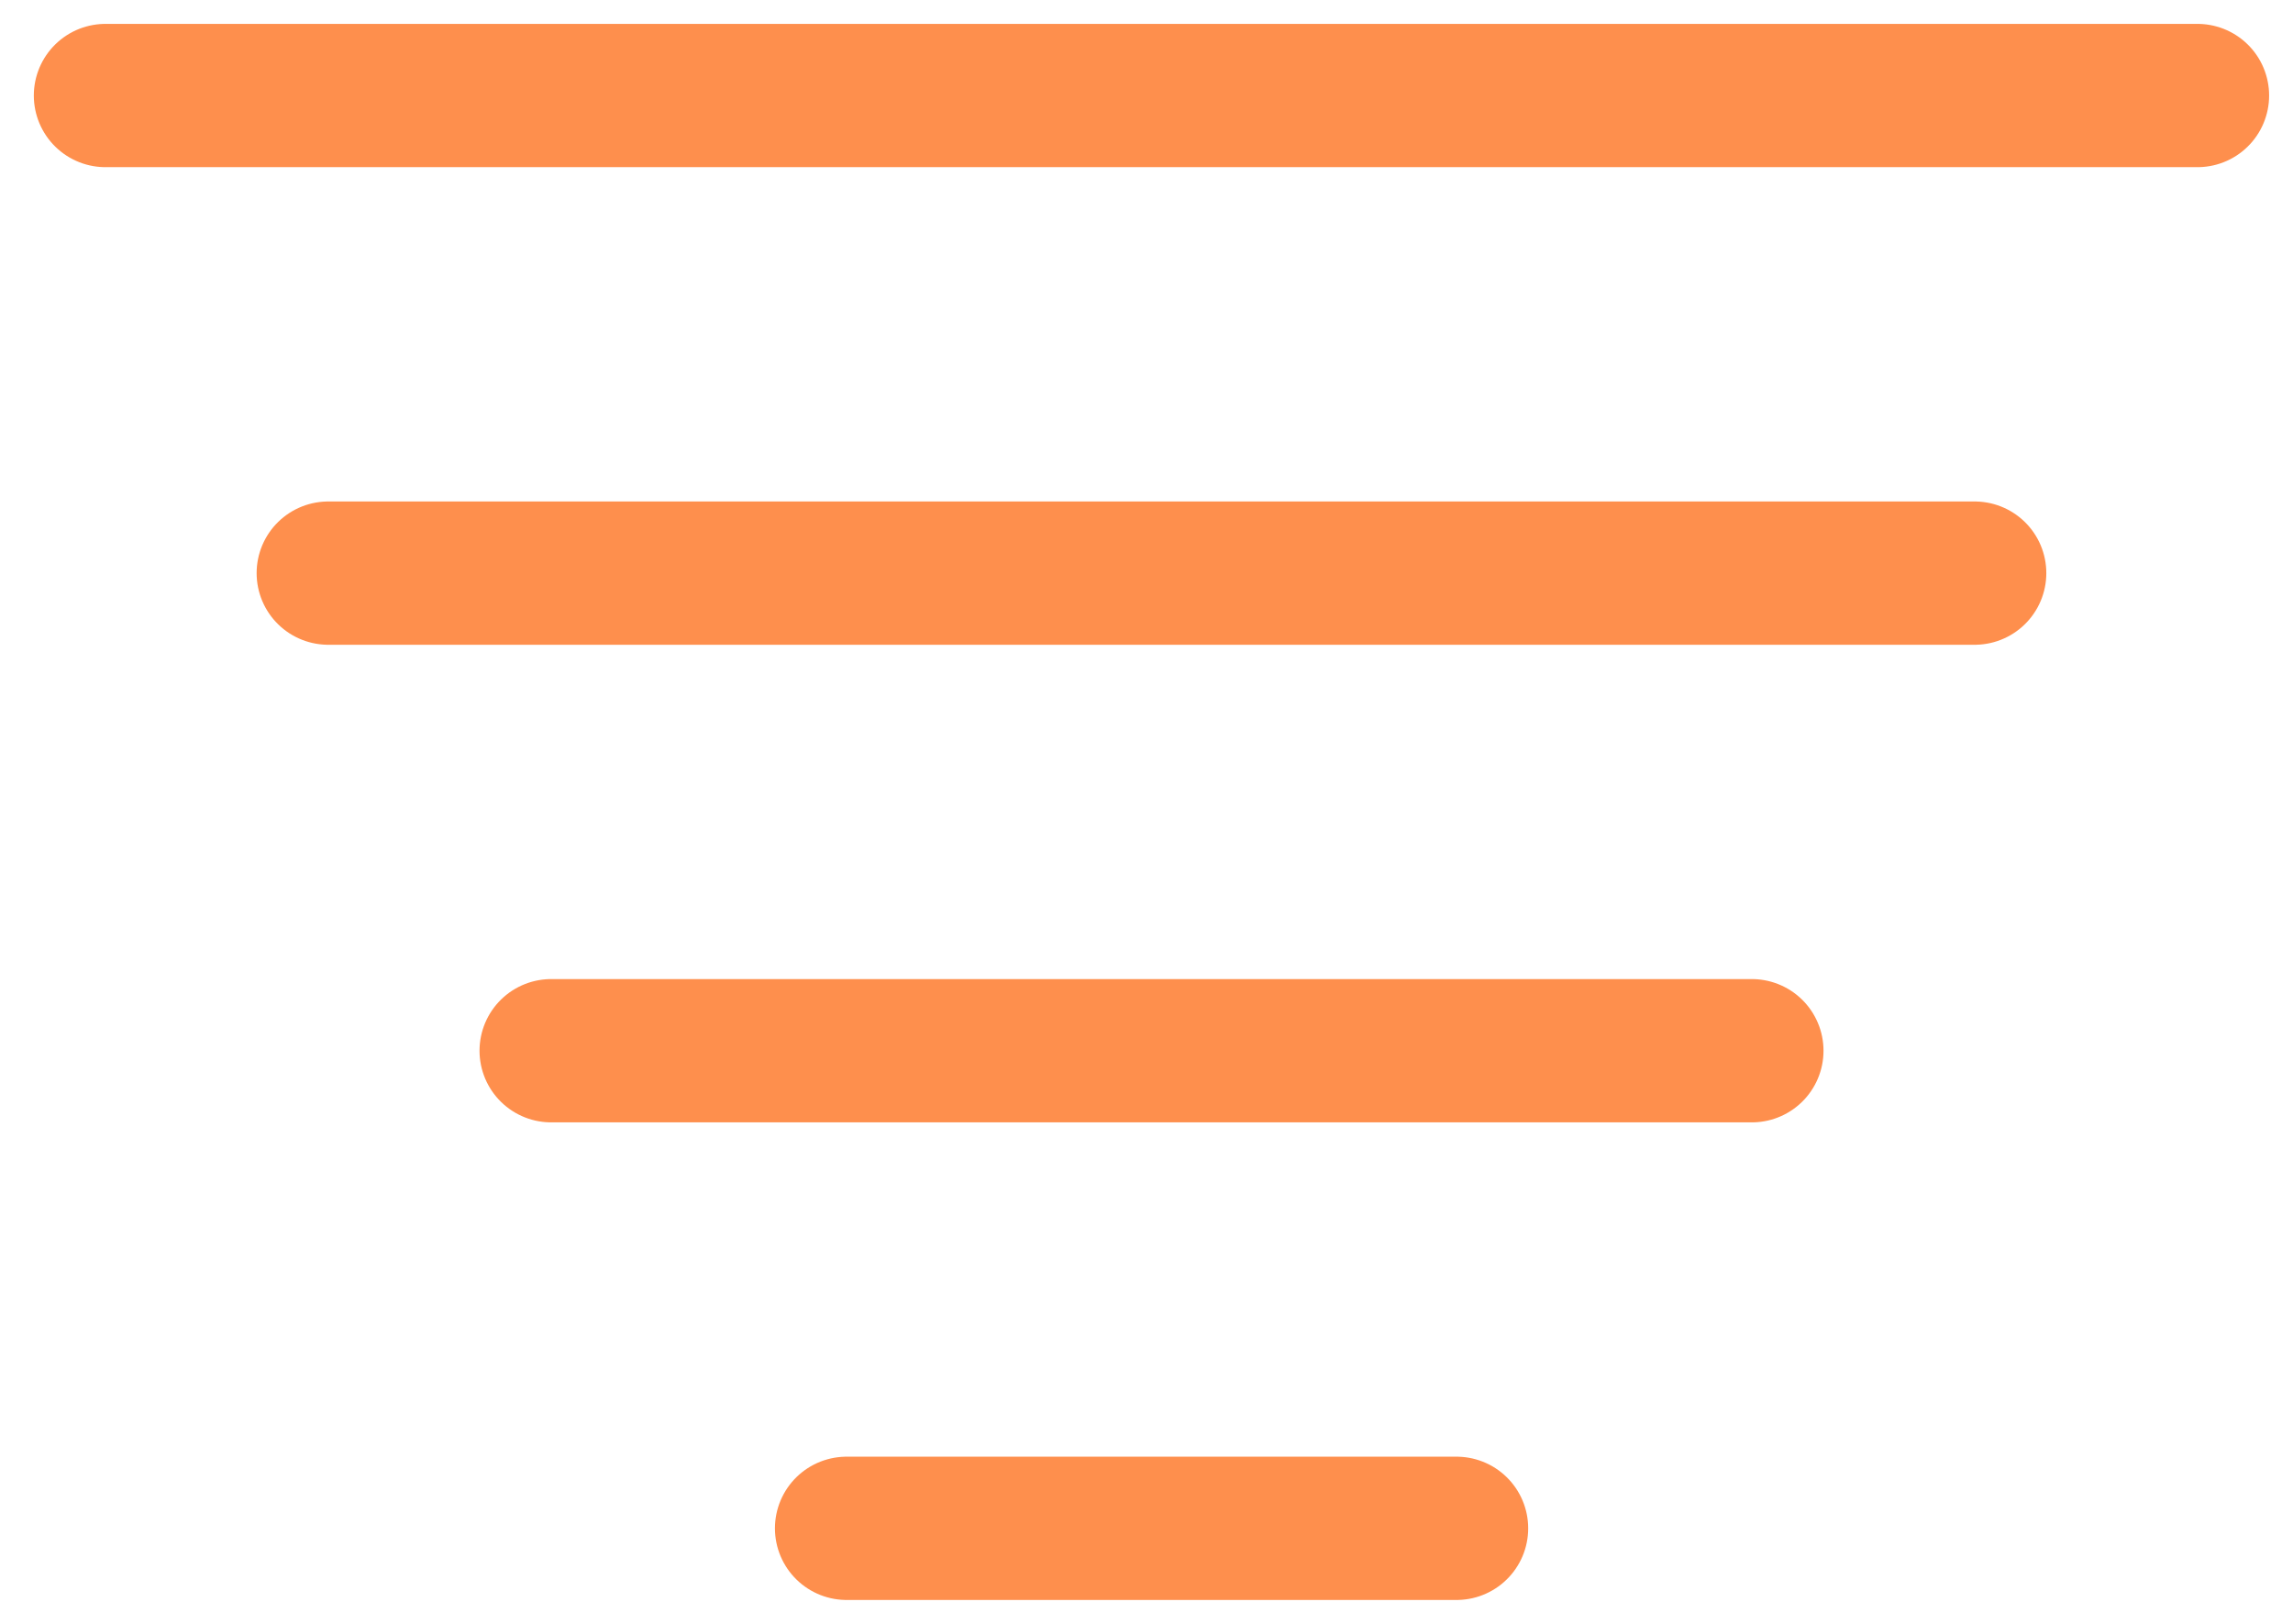 <svg width="24" height="17" viewBox="0 0 24 17" fill="none" xmlns="http://www.w3.org/2000/svg">
<path d="M1.104 1H23" stroke="#FE8F4D" stroke-width="1.5" stroke-linecap="round" stroke-linejoin="round"/>
<path d="M3.436 6H20.668" stroke="#FE8F4D" stroke-width="1.5" stroke-linecap="round" stroke-linejoin="round"/>
<path d="M8.861 16H15.245" stroke="#FE8F4D" stroke-width="1.5" stroke-linecap="round" stroke-linejoin="round"/>
<path d="M5.769 11H18.336" stroke="#FE8F4D" stroke-width="1.5" stroke-linecap="round" stroke-linejoin="round"/>
</svg>
